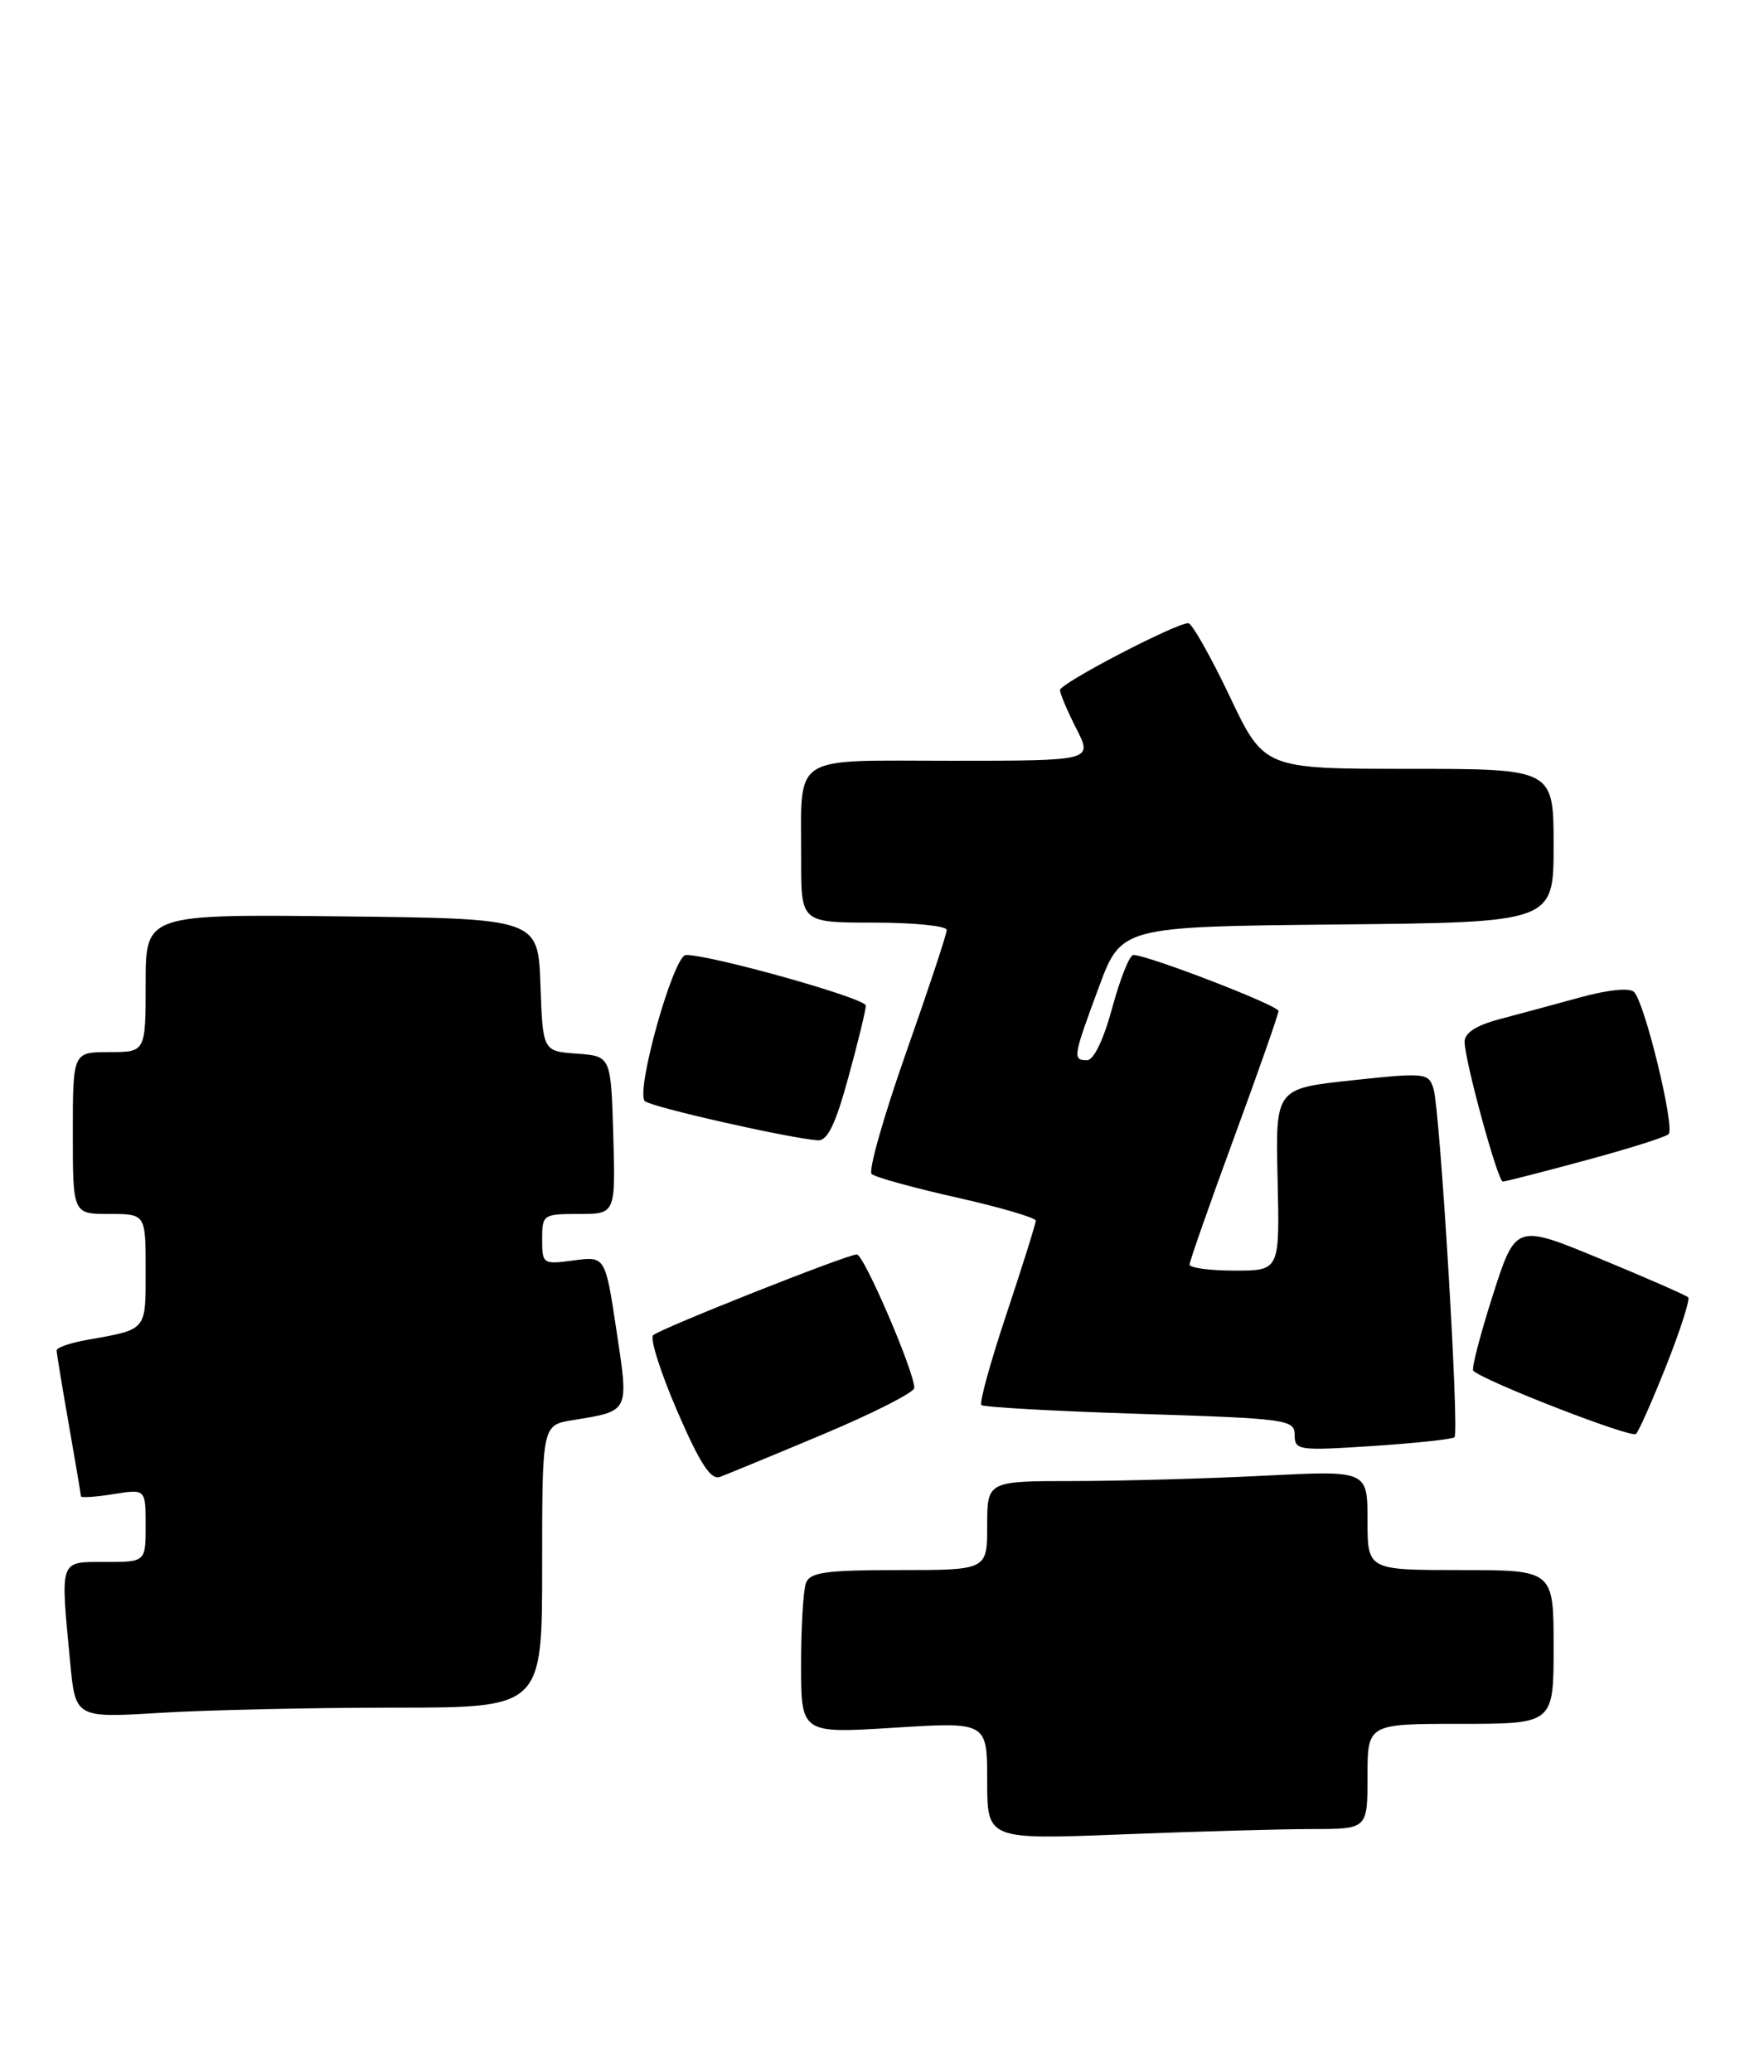 <?xml version="1.0" encoding="UTF-8" standalone="no"?>
<!DOCTYPE svg PUBLIC "-//W3C//DTD SVG 1.1//EN" "http://www.w3.org/Graphics/SVG/1.1/DTD/svg11.dtd" >
<svg xmlns="http://www.w3.org/2000/svg" xmlns:xlink="http://www.w3.org/1999/xlink" version="1.1" viewBox="0 0 218 256">
 <g >
 <path fill="currentColor"
d=" M 162.16 226.00 C 169.00 226.00 169.00 226.00 169.00 219.50 C 169.00 213.00 169.00 213.00 180.50 213.00 C 192.00 213.00 192.00 213.00 192.00 203.50 C 192.00 194.00 192.00 194.00 180.50 194.00 C 169.00 194.00 169.00 194.00 169.00 187.85 C 169.00 181.69 169.00 181.69 156.25 182.34 C 149.24 182.70 138.66 182.99 132.75 183.00 C 122.00 183.00 122.00 183.00 122.00 188.50 C 122.00 194.00 122.00 194.00 111.11 194.00 C 102.10 194.00 100.11 194.27 99.61 195.58 C 99.27 196.45 99.00 201.00 99.00 205.68 C 99.00 214.20 99.00 214.20 110.50 213.48 C 122.00 212.76 122.00 212.76 122.00 220.04 C 122.00 227.31 122.00 227.31 138.66 226.66 C 147.82 226.30 158.40 226.00 162.16 226.00 Z  M 48.66 211.00 C 67.00 211.00 67.00 211.00 67.00 193.55 C 67.00 176.09 67.00 176.09 70.75 175.48 C 77.86 174.32 77.72 174.60 76.18 164.36 C 74.80 155.22 74.80 155.22 70.90 155.74 C 67.09 156.25 67.00 156.19 67.00 153.13 C 67.00 150.08 67.12 150.00 71.54 150.00 C 76.07 150.00 76.07 150.00 75.79 140.25 C 75.50 130.50 75.50 130.50 71.29 130.19 C 67.08 129.89 67.08 129.89 66.79 121.69 C 66.50 113.50 66.50 113.50 42.25 113.23 C 18.00 112.96 18.00 112.96 18.00 121.48 C 18.00 130.00 18.00 130.00 13.50 130.00 C 9.00 130.00 9.00 130.00 9.00 140.00 C 9.00 150.00 9.00 150.00 13.50 150.00 C 18.00 150.00 18.00 150.00 18.00 156.93 C 18.00 164.50 18.23 164.23 10.75 165.56 C 8.69 165.92 7.00 166.51 7.00 166.86 C 7.00 167.21 7.68 171.32 8.50 176.00 C 9.32 180.68 10.00 184.67 10.00 184.88 C 10.00 185.09 11.80 184.97 14.00 184.62 C 18.00 183.98 18.00 183.98 18.00 188.49 C 18.00 193.00 18.00 193.00 13.00 193.00 C 7.28 193.00 7.45 192.52 8.67 205.39 C 9.32 212.28 9.32 212.28 19.81 211.64 C 25.59 211.29 38.57 211.00 48.66 211.00 Z  M 101.73 177.22 C 107.91 174.62 112.98 172.05 112.99 171.50 C 113.03 169.57 106.77 155.00 105.89 155.00 C 104.70 155.00 81.70 164.12 80.72 164.98 C 80.29 165.36 81.63 169.57 83.69 174.35 C 86.51 180.86 87.84 182.90 88.98 182.49 C 89.81 182.18 95.56 179.81 101.73 177.22 Z  M 179.75 177.59 C 180.37 176.97 177.96 136.97 177.15 134.49 C 176.53 132.56 176.10 132.52 167.06 133.49 C 157.62 134.50 157.62 134.50 157.89 145.75 C 158.15 157.00 158.15 157.00 152.58 157.00 C 149.51 157.00 147.01 156.66 147.01 156.25 C 147.02 155.84 149.49 148.78 152.51 140.57 C 155.53 132.36 158.00 125.31 158.00 124.92 C 158.00 124.23 141.84 118.00 140.06 118.00 C 139.60 118.00 138.43 120.92 137.46 124.50 C 136.40 128.43 135.17 131.00 134.35 131.00 C 132.54 131.00 132.59 130.64 135.79 122.00 C 138.57 114.50 138.57 114.50 165.29 114.23 C 192.00 113.97 192.00 113.97 192.00 104.48 C 192.00 95.00 192.00 95.00 174.11 95.00 C 156.22 95.00 156.22 95.00 151.95 86.00 C 149.59 81.05 147.30 77.00 146.85 77.00 C 145.29 77.00 131.00 84.44 131.00 85.26 C 131.00 85.71 131.91 87.86 133.02 90.04 C 135.04 94.00 135.04 94.00 117.64 94.00 C 97.44 94.00 99.04 92.95 99.01 106.25 C 99.00 114.00 99.00 114.00 108.00 114.00 C 112.95 114.00 117.00 114.41 117.00 114.91 C 117.00 115.41 114.74 122.23 111.97 130.08 C 109.21 137.92 107.29 144.67 107.72 145.06 C 108.15 145.46 112.89 146.77 118.25 147.97 C 123.61 149.18 128.00 150.46 128.00 150.83 C 128.00 151.20 126.38 156.36 124.40 162.31 C 122.41 168.26 121.01 173.34 121.28 173.61 C 121.54 173.87 130.36 174.37 140.88 174.70 C 159.11 175.28 160.00 175.41 160.00 177.31 C 160.00 179.21 160.46 179.27 169.65 178.67 C 174.96 178.32 179.50 177.83 179.75 177.59 Z  M 205.97 168.62 C 207.68 164.29 208.88 160.54 208.63 160.30 C 208.38 160.05 203.48 157.90 197.74 155.53 C 187.31 151.22 187.31 151.22 184.47 160.09 C 182.91 164.97 181.83 169.15 182.07 169.37 C 183.49 170.70 201.62 177.74 202.18 177.18 C 202.55 176.81 204.25 172.96 205.97 168.62 Z  M 195.86 143.40 C 201.16 141.97 205.82 140.51 206.21 140.14 C 207.03 139.38 203.29 123.95 201.95 122.58 C 201.41 122.02 198.79 122.28 195.28 123.24 C 192.10 124.11 187.59 125.33 185.25 125.95 C 182.43 126.70 181.00 127.63 181.00 128.72 C 181.00 131.00 185.10 146.00 185.72 146.00 C 186.00 146.00 190.57 144.83 195.86 143.40 Z  M 104.84 133.13 C 106.03 128.80 107.00 124.81 107.00 124.25 C 107.00 123.35 87.97 118.00 84.77 118.00 C 83.24 118.00 78.49 134.91 79.70 136.06 C 80.46 136.79 97.68 140.68 101.09 140.90 C 102.26 140.97 103.27 138.89 104.84 133.13 Z "/>
</g>
</svg>